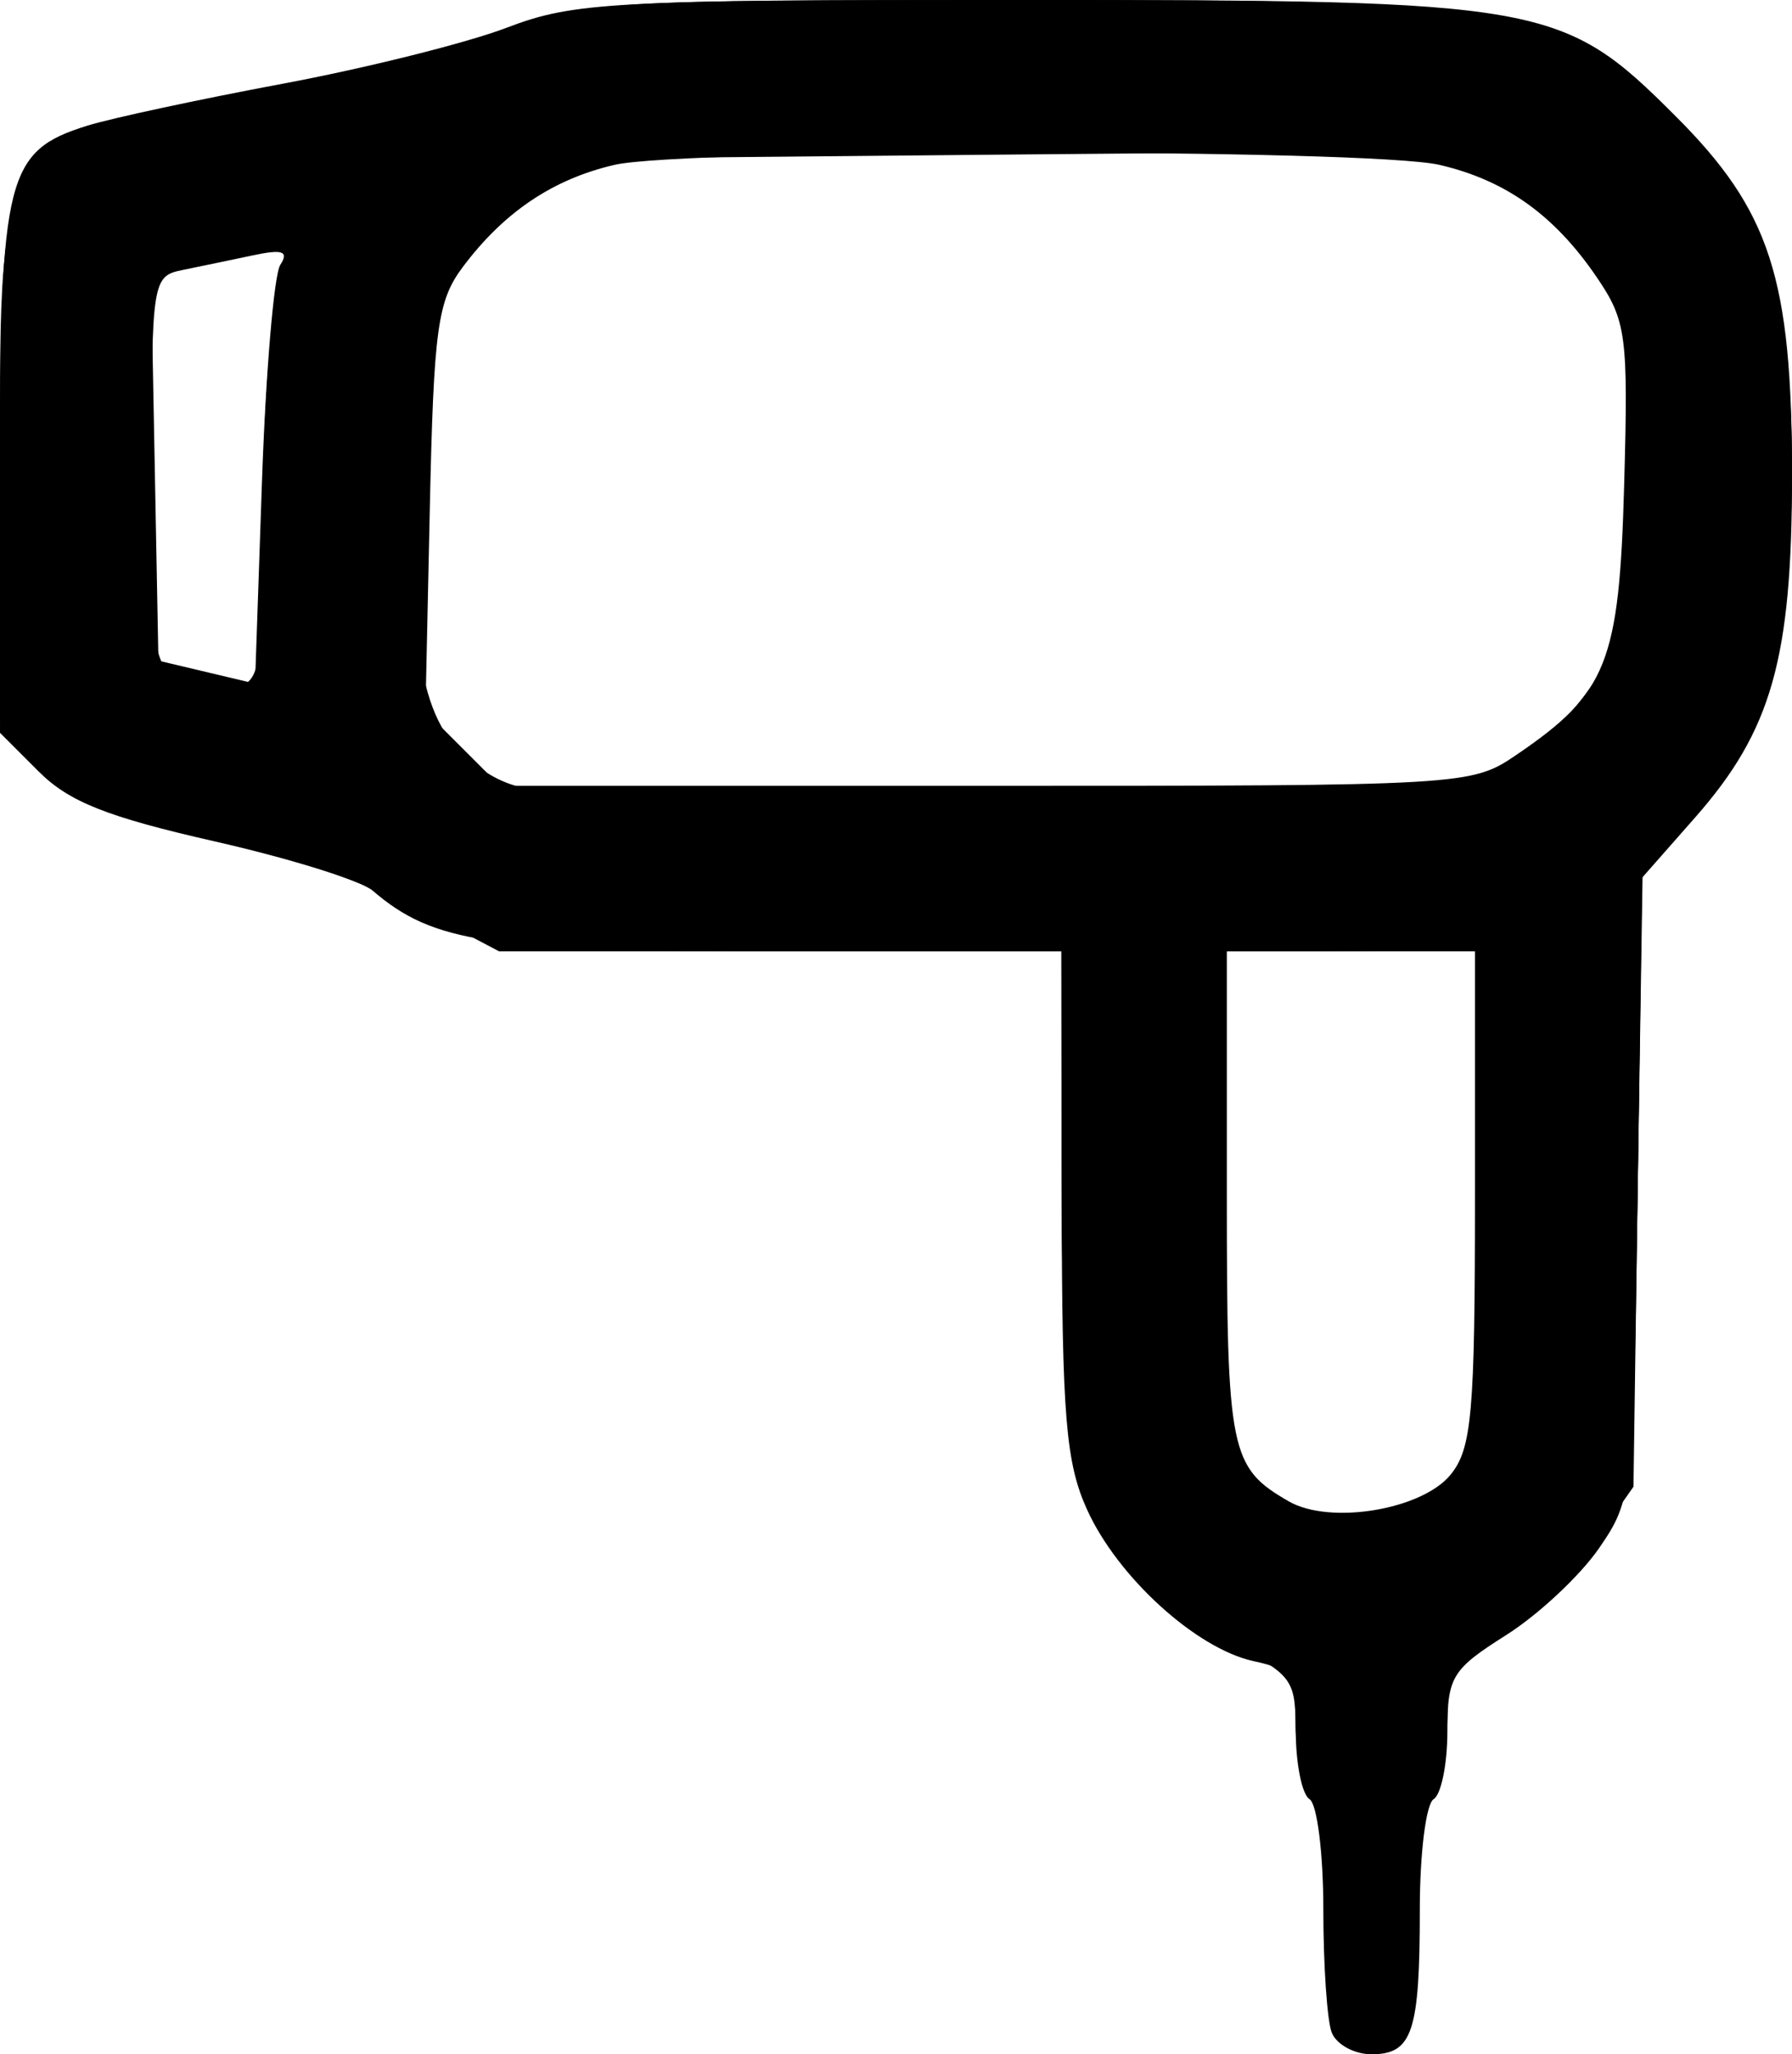 <?xml version="1.0" encoding="UTF-8" standalone="no"?>
<svg
   xmlns:dc="http://purl.org/dc/elements/1.1/"
   xmlns:cc="http://creativecommons.org/ns#"
   xmlns:rdf="http://www.w3.org/1999/02/22-rdf-syntax-ns#"
   xmlns:svg="http://www.w3.org/2000/svg"
   xmlns="http://www.w3.org/2000/svg"
   viewBox="0 0 130.001 149"
   height="149"
   width="130.001"
   version="1.1"
   id="svg3717">
  <defs
     id="defs3721" />
  <g
     transform="translate(-0.999,0)"
     id="g3727">
    <path
       id="path3733"
       d="M 97.607,147.418 C 97.273,146.548 97,142.525 97,138.477 c 0,-4.048 -0.45,-7.637 -1,-7.977 -0.55,-0.34 -1,-2.581 -1,-4.98 0,-4.056 -0.215,-4.409 -3.074,-5.037 -4.154,-0.912 -9.84,-6.086 -12.061,-10.975 C 78.32,106.107 78.041,102.737 78.022,87.25 L 78,69 57.468,69 C 36.548,69 32.437,68.386 28.037,64.603 27.191,63.876 22.025,62.266 16.556,61.024 8.773,59.257 6.003,58.157 3.806,55.96 L 1,53.154 1,34.042 C 1,12.798 1.473,10.938 7.332,9.116 9.074,8.574 15.45,7.206 21.5,6.074 27.55,4.943 34.867,3.114 37.761,2.009 42.636,0.147 45.387,0 75.333,0 113.125,0 114.349,0.219 122.565,8.435 129.422,15.292 131,20.167 131,34.5 c 0,13.265 -1.481,18.493 -7.021,24.786 l -3.871,4.397 -0.304,22.485 c -0.299,22.069 -0.35,22.552 -2.788,26.107 -1.366,1.992 -4.404,4.835 -6.75,6.319 -3.941,2.491 -4.266,3.024 -4.266,6.992 0,2.363 -0.45,4.574 -1,4.914 -0.55,0.34 -1,3.93 -1,7.977 0,8.913 -0.535,10.523 -3.5,10.523 -1.257,0 -2.559,-0.712 -2.893,-1.582 z m 8.633,-40.466 C 107.773,105.058 108,102.476 108,86.889 L 108,69 l -9,0 -9,0 0,17.809 c 0,18.509 0.23,19.639 4.5,22.091 2.99,1.718 9.669,0.61 11.74,-1.948 z M 111.01,54.75 c 6.586,-4.482 7.456,-6.661 7.814,-19.569 0.302,-10.864 0.162,-11.919 -2,-15.089 -3.067,-4.497 -6.607,-7.022 -11.402,-8.134 -5.103,-1.184 -54.742,-1.184 -59.845,0 -4.475,1.038 -8.035,3.437 -11.016,7.424 -1.823,2.438 -2.099,4.463 -2.381,17.483 L 31.862,51.59 34.567,54.295 37.273,57 72.488,57 c 34.874,0 35.248,-0.022 38.522,-2.25 z M 21.334,19.21 c 0.638,-0.987 0.168,-1.149 -2,-0.687 C 17.775,18.854 15.488,19.331 14.25,19.582 12.047,20.029 12,20.326 12,33.92 l 0,13.882 3.75,0.89 3.75,0.89 0.5,-14.541 c 0.275,-7.997 0.875,-15.121 1.334,-15.831 z"
       style="fill-opacity:1" />
    <path
       id="path3731"
       d="M 98.701,148.368 C 98.316,147.982 98,144.11 98,139.762 c 0,-5.693 -0.42,-8.324 -1.5,-9.405 -0.825,-0.825 -1.507,-3.155 -1.515,-5.179 C 94.972,121.738 94.635,121.338 89.773,119 84.2,116.319 80.678,112.102 79.016,106.118 78.463,104.128 78.009,94.963 78.006,85.75 L 78,69 57.602,69 37.203,69 31.475,65.987 C 28.324,64.329 21.416,61.876 16.123,60.536 8.324,58.56 5.979,57.517 3.75,55.033 L 1,51.968 1,33.619 C 1,9.315 0.49,9.991 21.5,6.472 27,5.551 34.277,3.718 37.671,2.399 43.717,0.048 44.474,0 75.383,0 111.83,0 114.018,0.399 122.297,8.561 128.793,14.966 131,21.379 131,33.856 c 0,12.4 -1.873,18.966 -6.996,24.524 l -3.862,4.19 -0.321,22.632 -0.321,22.632 -3.037,4.333 c -1.67,2.383 -4.706,5.233 -6.747,6.333 -3.335,1.797 -3.711,2.408 -3.713,6.027 -0.001,2.215 -0.658,4.963 -1.458,6.105 -0.894,1.277 -1.569,5.117 -1.75,9.962 -0.23,6.167 -0.632,7.948 -1.843,8.179 -0.852,0.162 -1.864,-0.02 -2.25,-0.406 z m 6.993,-40.779 2.806,-2.411 0.313,-18.72 c 0.285,-17.039 0.165,-18.663 -1.332,-18.089 C 106.577,68.716 102.02,69 97.355,69 l -8.481,0 0.313,18.089 0.313,18.089 2.806,2.411 c 3.805,3.27 9.583,3.27 13.388,-5e-5 z m 1.552,-50.64 c 4.966,-1.379 10.211,-6.939 11.757,-12.462 0.753,-2.689 1.073,-7.808 0.806,-12.896 -0.54,-10.296 -3.2,-15.148 -10.145,-18.51 -4.328,-2.095 -5.427,-2.153 -35.391,-1.871 L 43.349,11.5 39.728,13.983 c -6.276,4.303 -8.123,8.917 -8.57,21.41 -0.475,13.281 0.684,17.931 5.146,20.651 2.992,1.824 5.236,1.948 35.196,1.947 19.09,-0.001 33.511,-0.422 35.747,-1.042 z M 20.024,38.25 c 0.013,-6.463 0.438,-13.537 0.945,-15.722 0.506,-2.185 0.794,-4.099 0.64,-4.253 -0.155,-0.155 -2.392,0.008 -4.971,0.361 l -4.689,0.643 0.276,14.567 0.276,14.567 2.5,0.694 c 5.087,1.413 4.999,1.603 5.024,-10.856 z"
       style="fill-opacity:1" />
    <path
       id="path3729"
       d="m 99.25,148.269 c -0.859,-0.3 -1.26,-2.993 -1.282,-8.603 -0.022,-5.591 -0.495,-8.779 -1.5,-10.108 C 95.661,128.491 95,126.135 95,124.322 c 0,-2.863 -0.492,-3.501 -3.75,-4.862 -2.062,-0.862 -5.043,-2.78 -6.623,-4.263 C 79.544,110.425 79,107.753 79,87.532 L 79,69 59.659,69 C 39.855,69 32.883,68.005 29.155,64.648 28.245,63.828 23.031,62.024 17.57,60.639 6.909,57.936 2.942,55.73 1.873,51.91 0.728,47.814 0.915,18.543 2.108,15.119 3.61,10.813 6.54,9.529 20.539,7.042 27.118,5.874 34.75,3.924 37.5,2.709 42.323,0.578 43.651,0.5 75,0.5 c 29.569,0 32.946,0.172 37.441,1.906 6.557,2.529 12.793,8.441 15.682,14.867 2.042,4.544 2.351,6.796 2.36,17.227 0.012,13.317 -1.318,17.826 -7.251,24.583 l -3.057,3.482 -0.343,21.967 c -0.297,19.022 -0.59,22.421 -2.184,25.355 -2.174,4 -6.249,7.989 -9.398,9.199 -1.792,0.688 -2.25,1.645 -2.25,4.698 0,2.108 -0.661,4.707 -1.468,5.775 -1.004,1.328 -1.478,4.514 -1.5,10.084 -0.032,8.113 -0.724,9.693 -3.782,8.626 z m 3.631,-38.378 C 108.31,107.999 109,105.24 109,85.414 l 0,-17.686 -4.64,0.636 C 101.809,68.714 97.309,69 94.36,69 L 89,69 89,85.953 c 0,18.668 0.554,21.081 5.383,23.464 3.762,1.856 4.429,1.893 8.498,0.475 z m 7.064,-53.864 c 7.985,-4.073 10.43,-10.058 9.908,-24.252 -0.329,-8.935 -0.561,-9.851 -3.378,-13.33 C 110.471,11.033 110.292,11 75.726,11 47.47,11 44.613,11.157 41.21,12.894 32.879,17.146 31,21.87 31,38.568 L 31,51.2 l 3.4,3.4 3.4,3.4 34.14,0 c 32.005,0 34.382,-0.123 38.005,-1.972 z M 21,36.565 c 0,-7.389 0.421,-14.543 0.936,-15.897 0.515,-1.354 0.731,-2.667 0.481,-2.917 -0.25,-0.25 -2.697,-0.012 -5.436,0.53 L 12,19.265 12,34.063 c 0,16.351 -0.42,15.367 6.75,15.801 2.228,0.135 2.25,0.007 2.25,-13.299 z"
       style="fill-opacity:1" />
  </g>
</svg>
